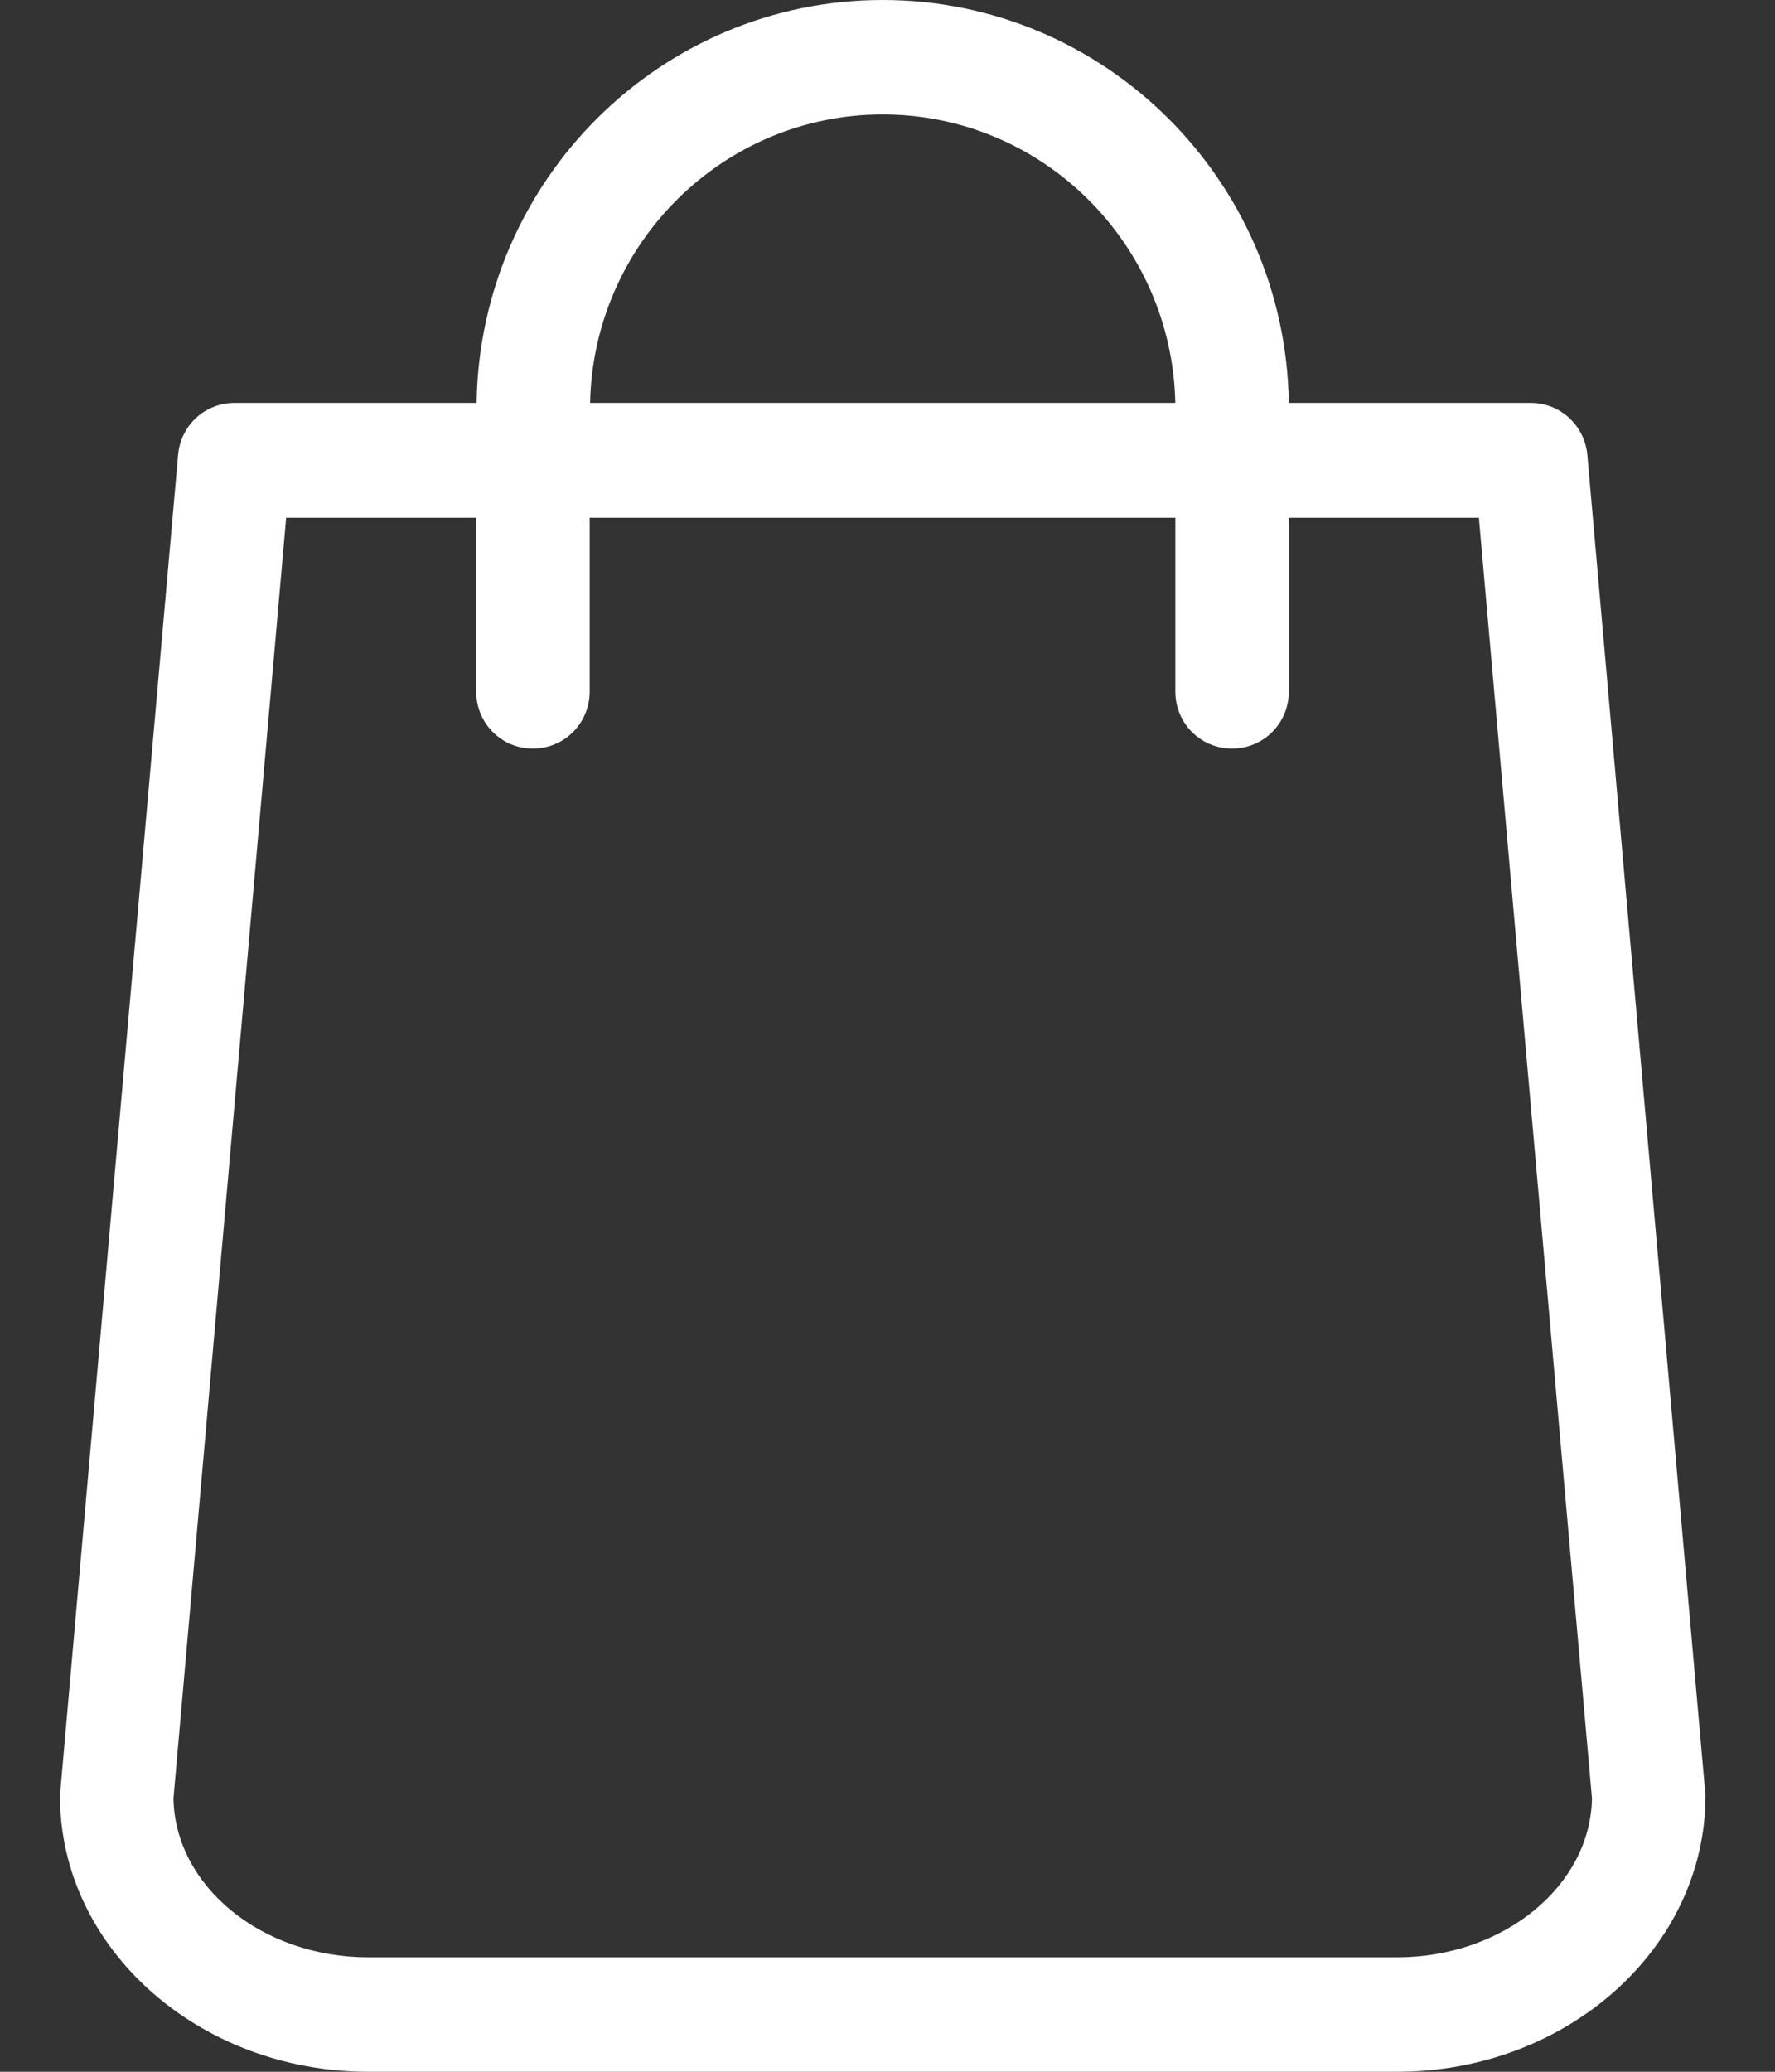 <svg width="18" height="21" viewBox="0 0 18 21" fill="none" xmlns="http://www.w3.org/2000/svg">
<rect x="0" y="0" width="18" height="21" fill="#333333" stroke="none"/>
<path d="M17.291 18.153L16.097 4.612C16.071 4.312 15.82 4.084 15.525 4.084H13.07C13.036 1.825 11.202 0 8.951 0C6.7 0 4.867 1.825 4.833 4.084H2.377C2.079 4.084 1.831 4.312 1.806 4.612L0.612 18.153C0.612 18.17 0.608 18.187 0.608 18.204C0.608 19.746 2.011 21 3.737 21H14.165C15.892 21 17.295 19.746 17.295 18.204C17.295 18.187 17.295 18.17 17.291 18.153ZM8.951 1.16C10.567 1.16 11.884 2.465 11.919 4.084H5.984C6.018 2.465 7.336 1.16 8.951 1.16ZM14.165 19.84H3.737C2.654 19.84 1.776 19.119 1.759 18.23L2.902 5.248H4.829V7.009C4.829 7.331 5.084 7.588 5.404 7.588C5.724 7.588 5.98 7.331 5.98 7.009V5.248H11.919V7.009C11.919 7.331 12.174 7.588 12.494 7.588C12.814 7.588 13.07 7.331 13.07 7.009V5.248H14.997L16.144 18.23C16.127 19.119 15.244 19.84 14.165 19.84Z" fill="white"/>
</svg>

